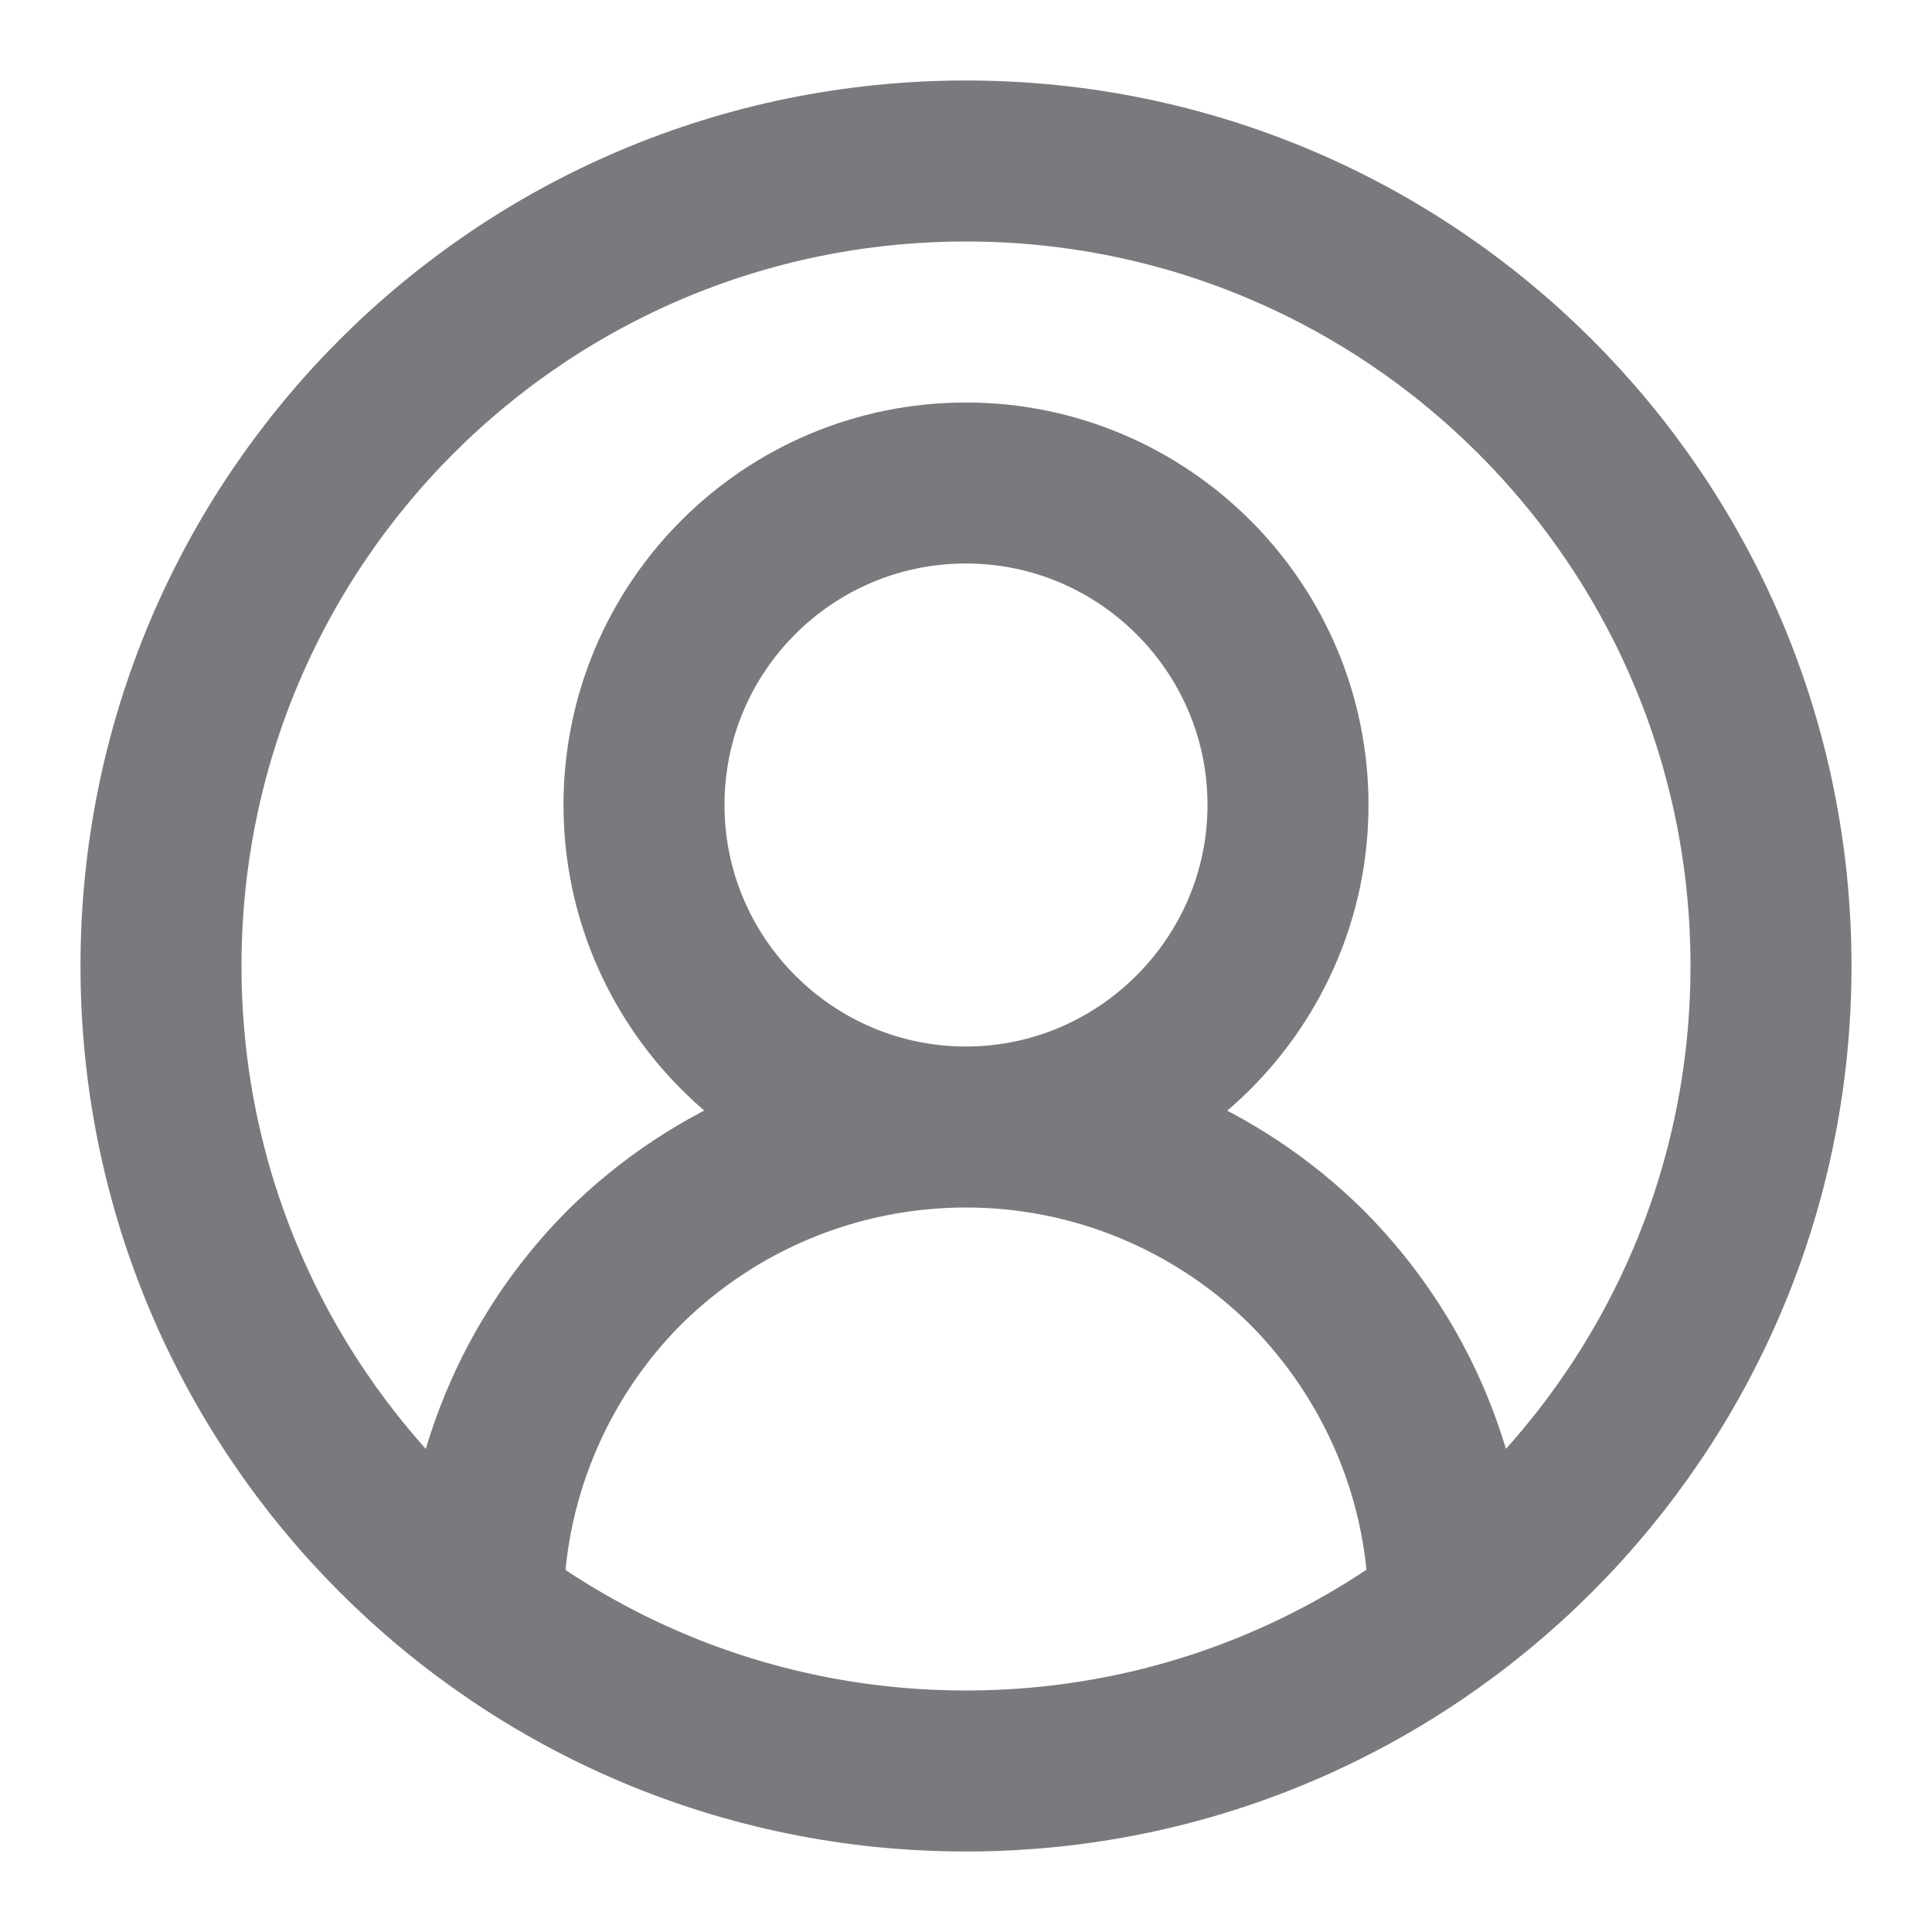 <svg width="24" height="24" viewBox="0 0 24 24" fill="none" xmlns="http://www.w3.org/2000/svg" xmlns:xlink="http://www.w3.org/1999/xlink">
	<desc>
			Created with Pixso.
	</desc>
	<defs>
		<clipPath id="clip31_2977">
			<rect id="icons" rx="0" width="23" height="23" transform="translate(0.5 0.5)" fill="white" fill-opacity="0"/>
		</clipPath>
	</defs>
	<rect id="icons" rx="0" width="23" height="23" transform="translate(0.5 0.5)" fill="#FFFFFF" fill-opacity="0"/>
	<g clip-path="url(#clip31_2977)">
		<path id="Vector" d="M18 20C18 18.4 17.36 16.88 16.24 15.75C15.11 14.63 13.59 14 12 14C10.4 14 8.88 14.63 7.75 15.75C6.63 16.88 6 18.4 6 20M12 14C9.79 14 8 12.2 8 10C8 7.79 9.79 6 12 6C14.2 6 16 7.79 16 10C16 12.2 14.2 14 12 14M12 22C6.47 22 2 17.52 2 12C2 6.47 6.47 2 12 2C17.52 2 22 6.47 22 12C22 17.52 17.52 22 12 22Z" stroke="#7A7A7E" stroke-opacity="1" stroke-width="2" stroke-linejoin="round" stroke-linecap="round"/>
	</g>
</svg>
